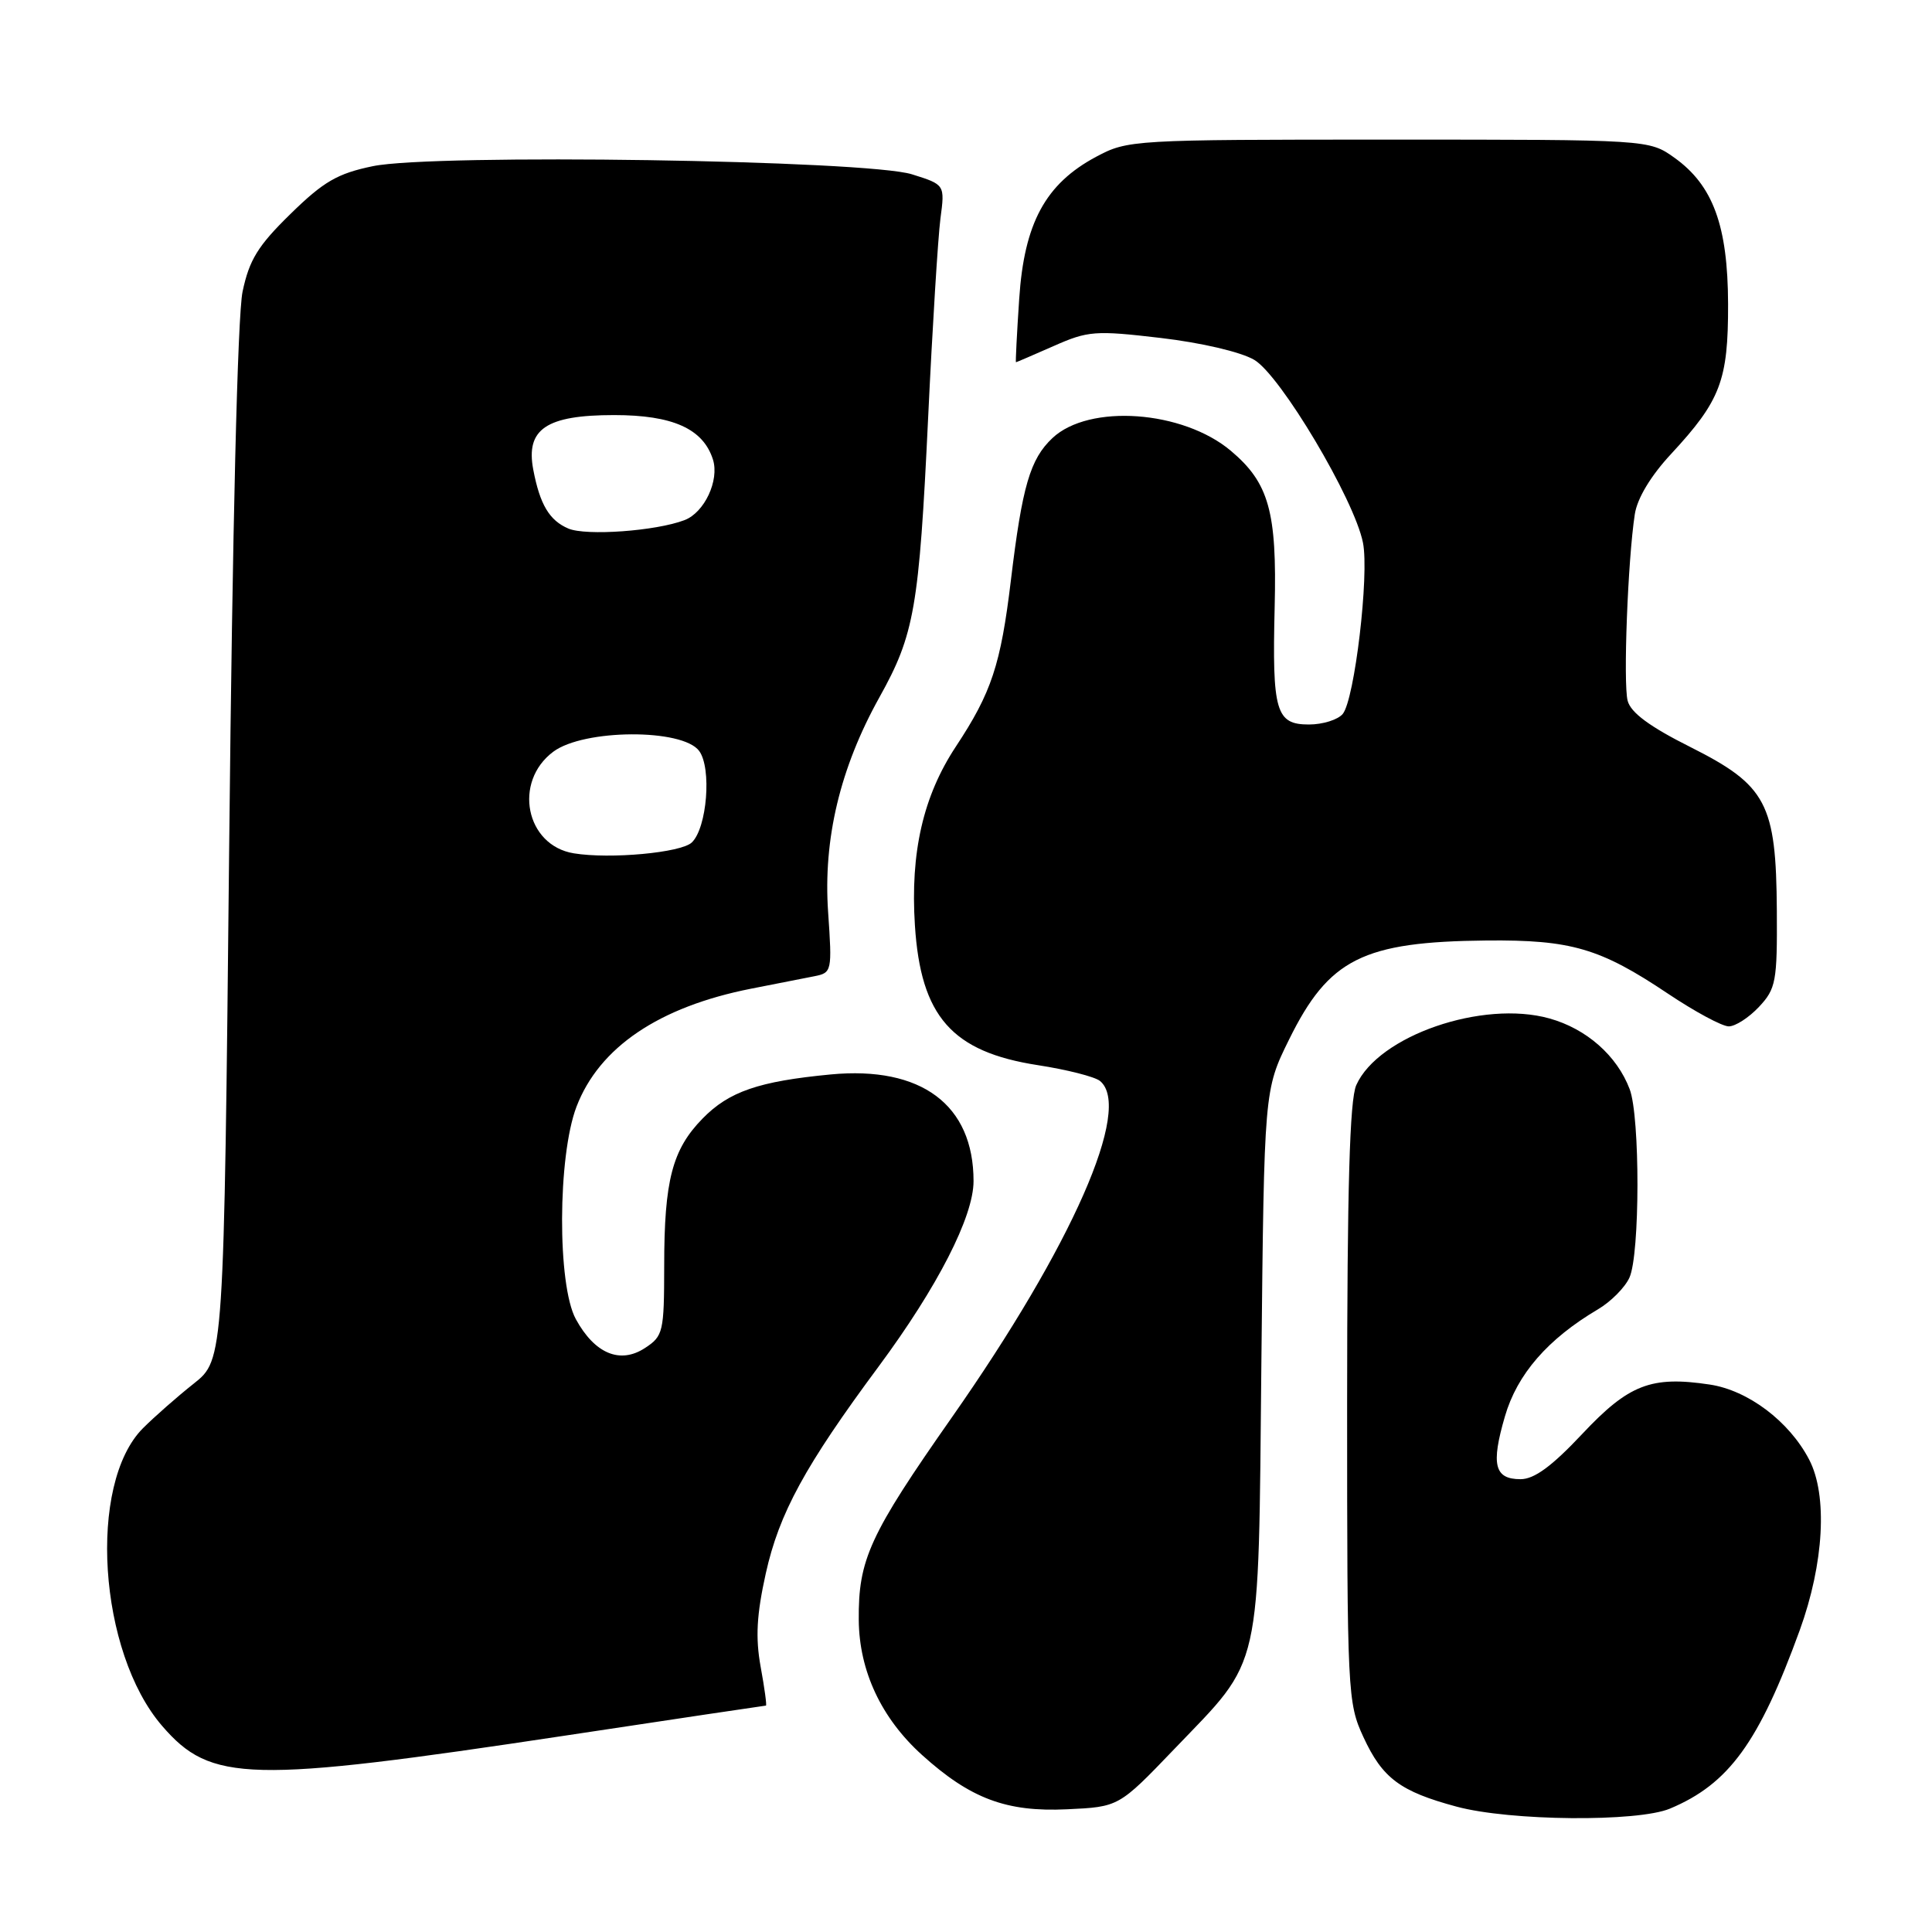 <?xml version="1.0" encoding="UTF-8" standalone="no"?>
<!DOCTYPE svg PUBLIC "-//W3C//DTD SVG 1.1//EN" "http://www.w3.org/Graphics/SVG/1.1/DTD/svg11.dtd" >
<svg xmlns="http://www.w3.org/2000/svg" xmlns:xlink="http://www.w3.org/1999/xlink" version="1.1" viewBox="0 0 256 256">
 <g >
 <path fill="currentColor"
d=" M 221.28 239.65 C 229.07 236.39 233.07 230.89 238.48 216.00 C 241.69 207.14 242.19 198.12 239.72 193.40 C 237.08 188.33 231.62 184.22 226.55 183.46 C 218.78 182.29 215.82 183.44 209.64 190.02 C 205.63 194.29 203.30 196.00 201.48 196.00 C 198.02 196.00 197.54 194.08 199.41 187.68 C 201.03 182.09 205.09 177.42 211.74 173.49 C 213.44 172.49 215.32 170.60 215.91 169.29 C 217.31 166.22 217.33 147.99 215.94 144.32 C 214.26 139.88 210.22 136.32 205.31 134.95 C 196.45 132.47 182.63 137.24 179.71 143.79 C 178.84 145.76 178.51 157.36 178.50 186.00 C 178.50 224.35 178.56 225.64 180.66 230.17 C 183.18 235.63 185.53 237.38 193.01 239.39 C 200.09 241.30 216.99 241.45 221.28 239.65 Z  M 155.56 231.80 C 167.36 219.49 166.72 222.34 167.14 180.47 C 167.51 144.44 167.51 144.44 170.80 137.76 C 176.08 127.04 180.59 124.78 197.00 124.62 C 208.18 124.52 212.02 125.64 220.99 131.65 C 224.56 134.04 228.19 136.00 229.07 136.00 C 229.94 136.00 231.74 134.84 233.08 133.41 C 235.32 131.01 235.50 130.08 235.44 120.66 C 235.35 106.46 234.09 104.07 223.99 98.99 C 218.60 96.29 216.08 94.43 215.67 92.85 C 215.07 90.54 215.69 74.20 216.62 68.14 C 216.94 66.03 218.74 63.04 221.44 60.14 C 227.99 53.07 229.00 50.41 228.98 40.30 C 228.95 29.91 226.99 24.56 221.87 20.90 C 218.50 18.50 218.50 18.50 184.00 18.50 C 150.05 18.50 149.43 18.54 145.25 20.77 C 138.53 24.36 135.71 29.56 135.05 39.60 C 134.74 44.22 134.55 48.00 134.62 48.00 C 134.69 48.00 136.94 47.03 139.62 45.85 C 144.16 43.84 145.11 43.76 153.79 44.78 C 159.17 45.41 164.40 46.63 166.19 47.68 C 169.67 49.72 179.46 66.17 180.60 71.91 C 181.45 76.16 179.49 92.70 177.92 94.60 C 177.28 95.37 175.27 96.00 173.44 96.00 C 169.06 96.00 168.56 94.29 168.90 80.43 C 169.21 67.80 168.14 63.98 163.09 59.73 C 156.72 54.37 144.31 53.48 139.46 58.04 C 136.50 60.82 135.45 64.40 133.95 76.88 C 132.60 88.10 131.38 91.77 126.66 98.92 C 122.32 105.49 120.61 112.95 121.23 122.61 C 122.00 134.69 126.13 139.38 137.53 141.14 C 141.36 141.73 145.06 142.67 145.75 143.23 C 150.11 146.78 142.07 165.05 126.14 187.79 C 115.21 203.39 113.72 206.64 113.79 214.67 C 113.85 221.42 116.78 227.67 122.17 232.54 C 128.58 238.33 133.35 240.12 141.38 239.74 C 148.25 239.42 148.25 239.42 155.56 231.80 Z  M 74.87 229.98 C 89.38 227.79 101.35 226.00 101.49 226.00 C 101.62 226.00 101.31 223.69 100.79 220.86 C 100.09 216.99 100.26 213.95 101.47 208.49 C 103.24 200.51 106.68 194.21 116.43 181.06 C 124.24 170.51 129.00 161.21 129.00 156.50 C 129.00 146.39 122.08 141.23 110.07 142.37 C 100.54 143.28 96.59 144.63 93.09 148.22 C 89.08 152.32 88.01 156.41 88.01 167.73 C 88.00 176.50 87.88 177.04 85.46 178.62 C 82.16 180.78 78.80 179.37 76.30 174.79 C 73.83 170.27 73.88 153.21 76.39 146.64 C 79.40 138.77 87.32 133.42 99.50 131.01 C 102.80 130.36 106.58 129.62 107.89 129.36 C 110.23 128.90 110.27 128.72 109.73 120.86 C 109.06 111.18 111.32 101.75 116.52 92.41 C 121.17 84.07 121.78 80.58 122.98 55.41 C 123.55 43.36 124.29 31.47 124.61 28.98 C 125.21 24.47 125.21 24.47 120.85 23.10 C 114.86 21.21 57.48 20.34 49.40 22.02 C 44.71 22.99 42.87 24.06 38.49 28.35 C 34.17 32.57 33.03 34.43 32.14 38.65 C 31.48 41.83 30.80 69.87 30.37 111.98 C 29.67 180.16 29.67 180.16 25.68 183.33 C 23.48 185.07 20.45 187.74 18.94 189.25 C 11.59 196.62 13.03 218.92 21.49 228.70 C 27.96 236.19 32.89 236.31 74.87 229.98 Z  M 76.03 113.07 C 69.65 112.03 67.96 103.59 73.32 99.60 C 77.37 96.59 90.43 96.52 92.64 99.50 C 94.32 101.77 93.69 109.69 91.67 111.63 C 90.26 112.99 80.84 113.86 76.03 113.07 Z  M 75.32 70.04 C 72.80 68.97 71.54 66.86 70.66 62.23 C 69.64 56.85 72.38 55.00 81.37 55.00 C 89.15 55.00 93.17 56.81 94.47 60.89 C 95.34 63.65 93.34 67.92 90.70 68.92 C 86.91 70.37 77.67 71.03 75.32 70.04 Z "/>
</g>
</svg>